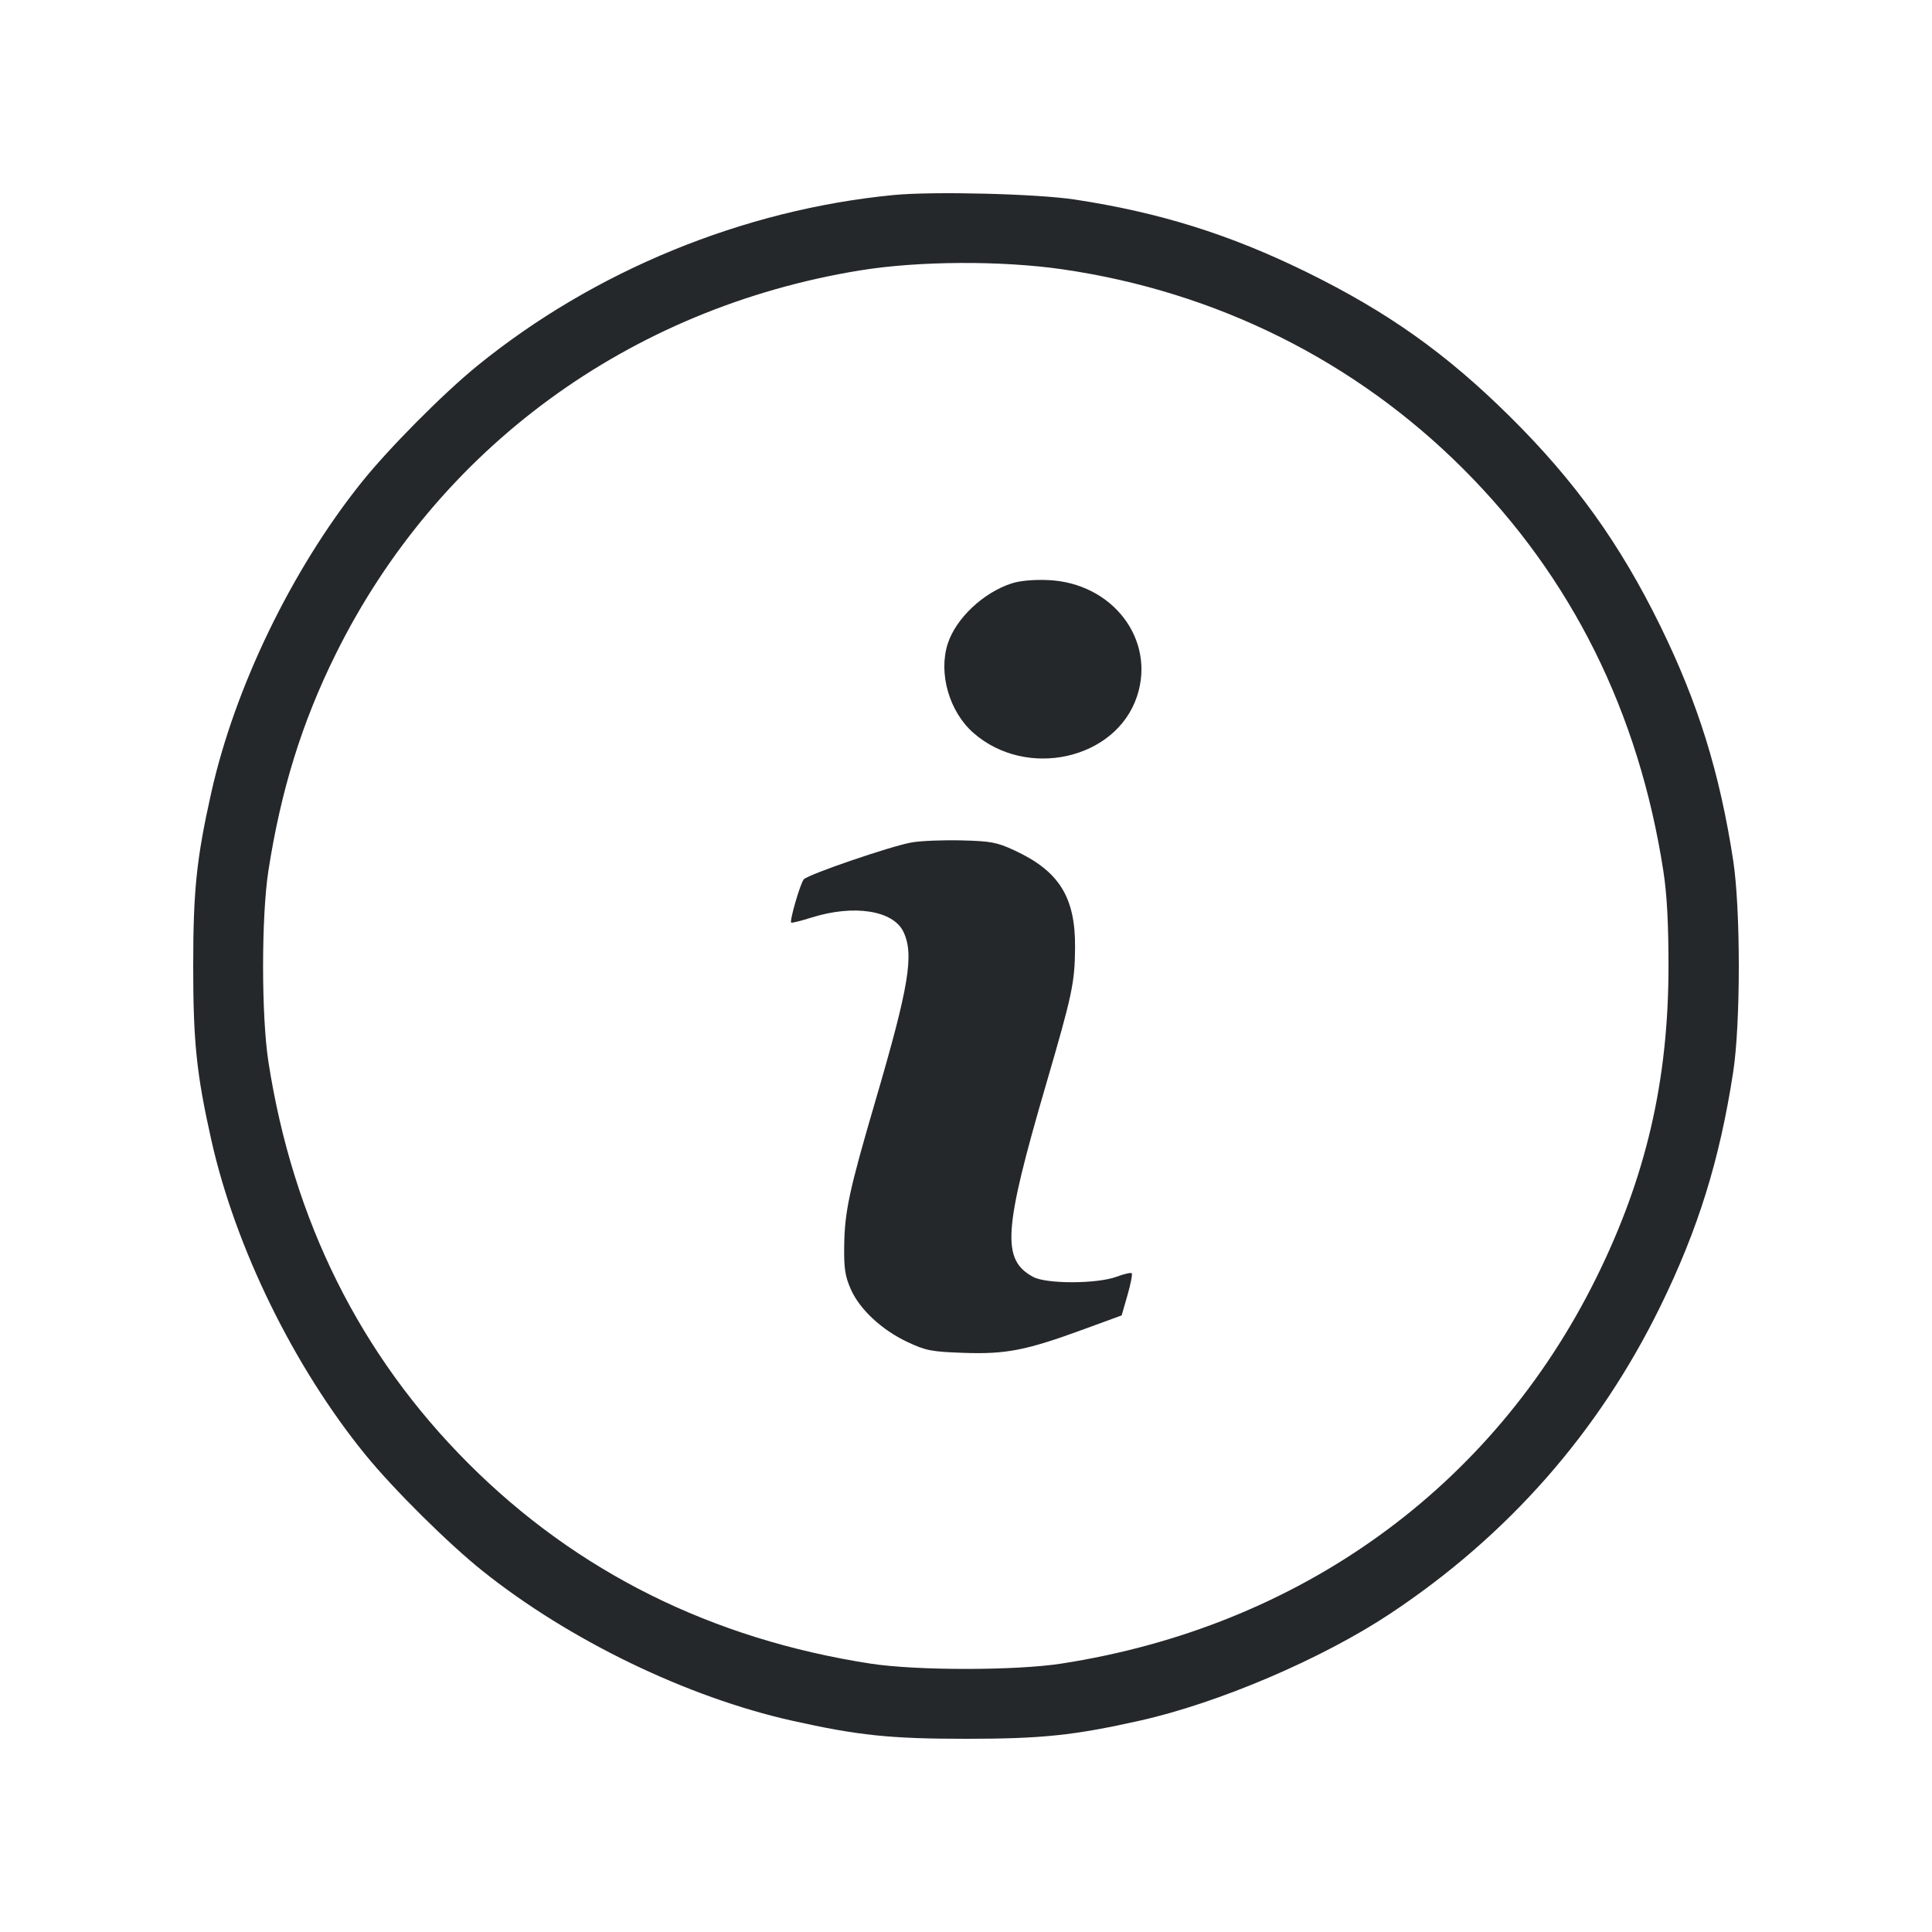 <svg width="100" height="100" viewBox="0 0 100 100" fill="none" xmlns="http://www.w3.org/2000/svg">
<path fill-rule="evenodd" clip-rule="evenodd" d="M46.256 10.094C38.472 10.847 30.756 14.012 24.706 18.933C22.926 20.381 20.108 23.221 18.689 24.998C15.1 29.49 12.159 35.567 10.939 41.009C10.173 44.428 10 46.09 10 50.011C10 53.933 10.173 55.595 10.939 59.014C12.186 64.575 15.203 70.738 18.912 75.296C20.36 77.075 23.2 79.893 24.977 81.312C29.469 84.9 35.547 87.841 40.99 89.061C44.409 89.826 46.071 90 49.993 90C53.915 90 55.577 89.826 58.996 89.061C63.089 88.144 68.439 85.857 71.956 83.523C78.055 79.475 82.739 74.148 85.937 67.624C87.895 63.628 89.008 60.049 89.709 55.491C90.097 52.969 90.097 47.054 89.709 44.532C89.008 39.974 87.895 36.395 85.937 32.398C83.846 28.134 81.516 24.89 78.152 21.56C74.849 18.291 71.824 16.143 67.608 14.074C63.659 12.135 60.003 10.992 55.63 10.328C53.663 10.029 48.305 9.896 46.256 10.094ZM55.003 13.941C62.956 15.096 70.143 18.677 75.737 24.27C81.348 29.88 84.825 36.866 86.094 45.08C86.28 46.282 86.361 47.77 86.361 50.011C86.361 55.933 85.198 60.941 82.608 66.168C77.235 77.016 67.256 84.204 54.925 86.109C52.56 86.474 47.425 86.474 45.061 86.109C36.846 84.84 29.86 81.363 24.249 75.753C18.638 70.142 15.161 63.157 13.891 54.943C13.526 52.578 13.526 47.444 13.891 45.08C14.537 40.904 15.631 37.379 17.378 33.854C22.655 23.201 32.563 15.949 44.508 13.997C47.528 13.504 51.834 13.481 55.003 13.941ZM52.36 30.197C50.889 30.676 49.474 32.013 49.054 33.321C48.562 34.852 49.134 36.838 50.383 37.934C53.135 40.35 57.764 39.317 58.851 36.044C59.829 33.098 57.583 30.164 54.242 30.024C53.499 29.993 52.786 30.058 52.36 30.197ZM47.182 43.605C46.111 43.794 41.832 45.259 41.603 45.515C41.427 45.712 40.859 47.663 40.951 47.755C40.98 47.783 41.458 47.664 42.014 47.49C44.197 46.804 46.232 47.122 46.761 48.23C47.322 49.407 47.05 51.044 45.303 57.008C43.954 61.616 43.719 62.709 43.695 64.493C43.679 65.646 43.74 66.051 44.032 66.719C44.494 67.772 45.638 68.838 46.98 69.467C47.927 69.91 48.211 69.965 49.859 70.023C52.054 70.102 53.096 69.9 56.021 68.83L58.057 68.085L58.359 67.035C58.525 66.457 58.624 65.948 58.579 65.903C58.534 65.858 58.186 65.937 57.807 66.079C56.792 66.459 54.158 66.466 53.47 66.09C51.835 65.198 51.936 63.692 54.134 56.161C55.508 51.453 55.63 50.878 55.645 49.042C55.665 46.434 54.819 45.082 52.498 44.011C51.593 43.594 51.289 43.537 49.758 43.498C48.811 43.474 47.652 43.522 47.182 43.605Z" fill="#25282B"/>
</svg>
